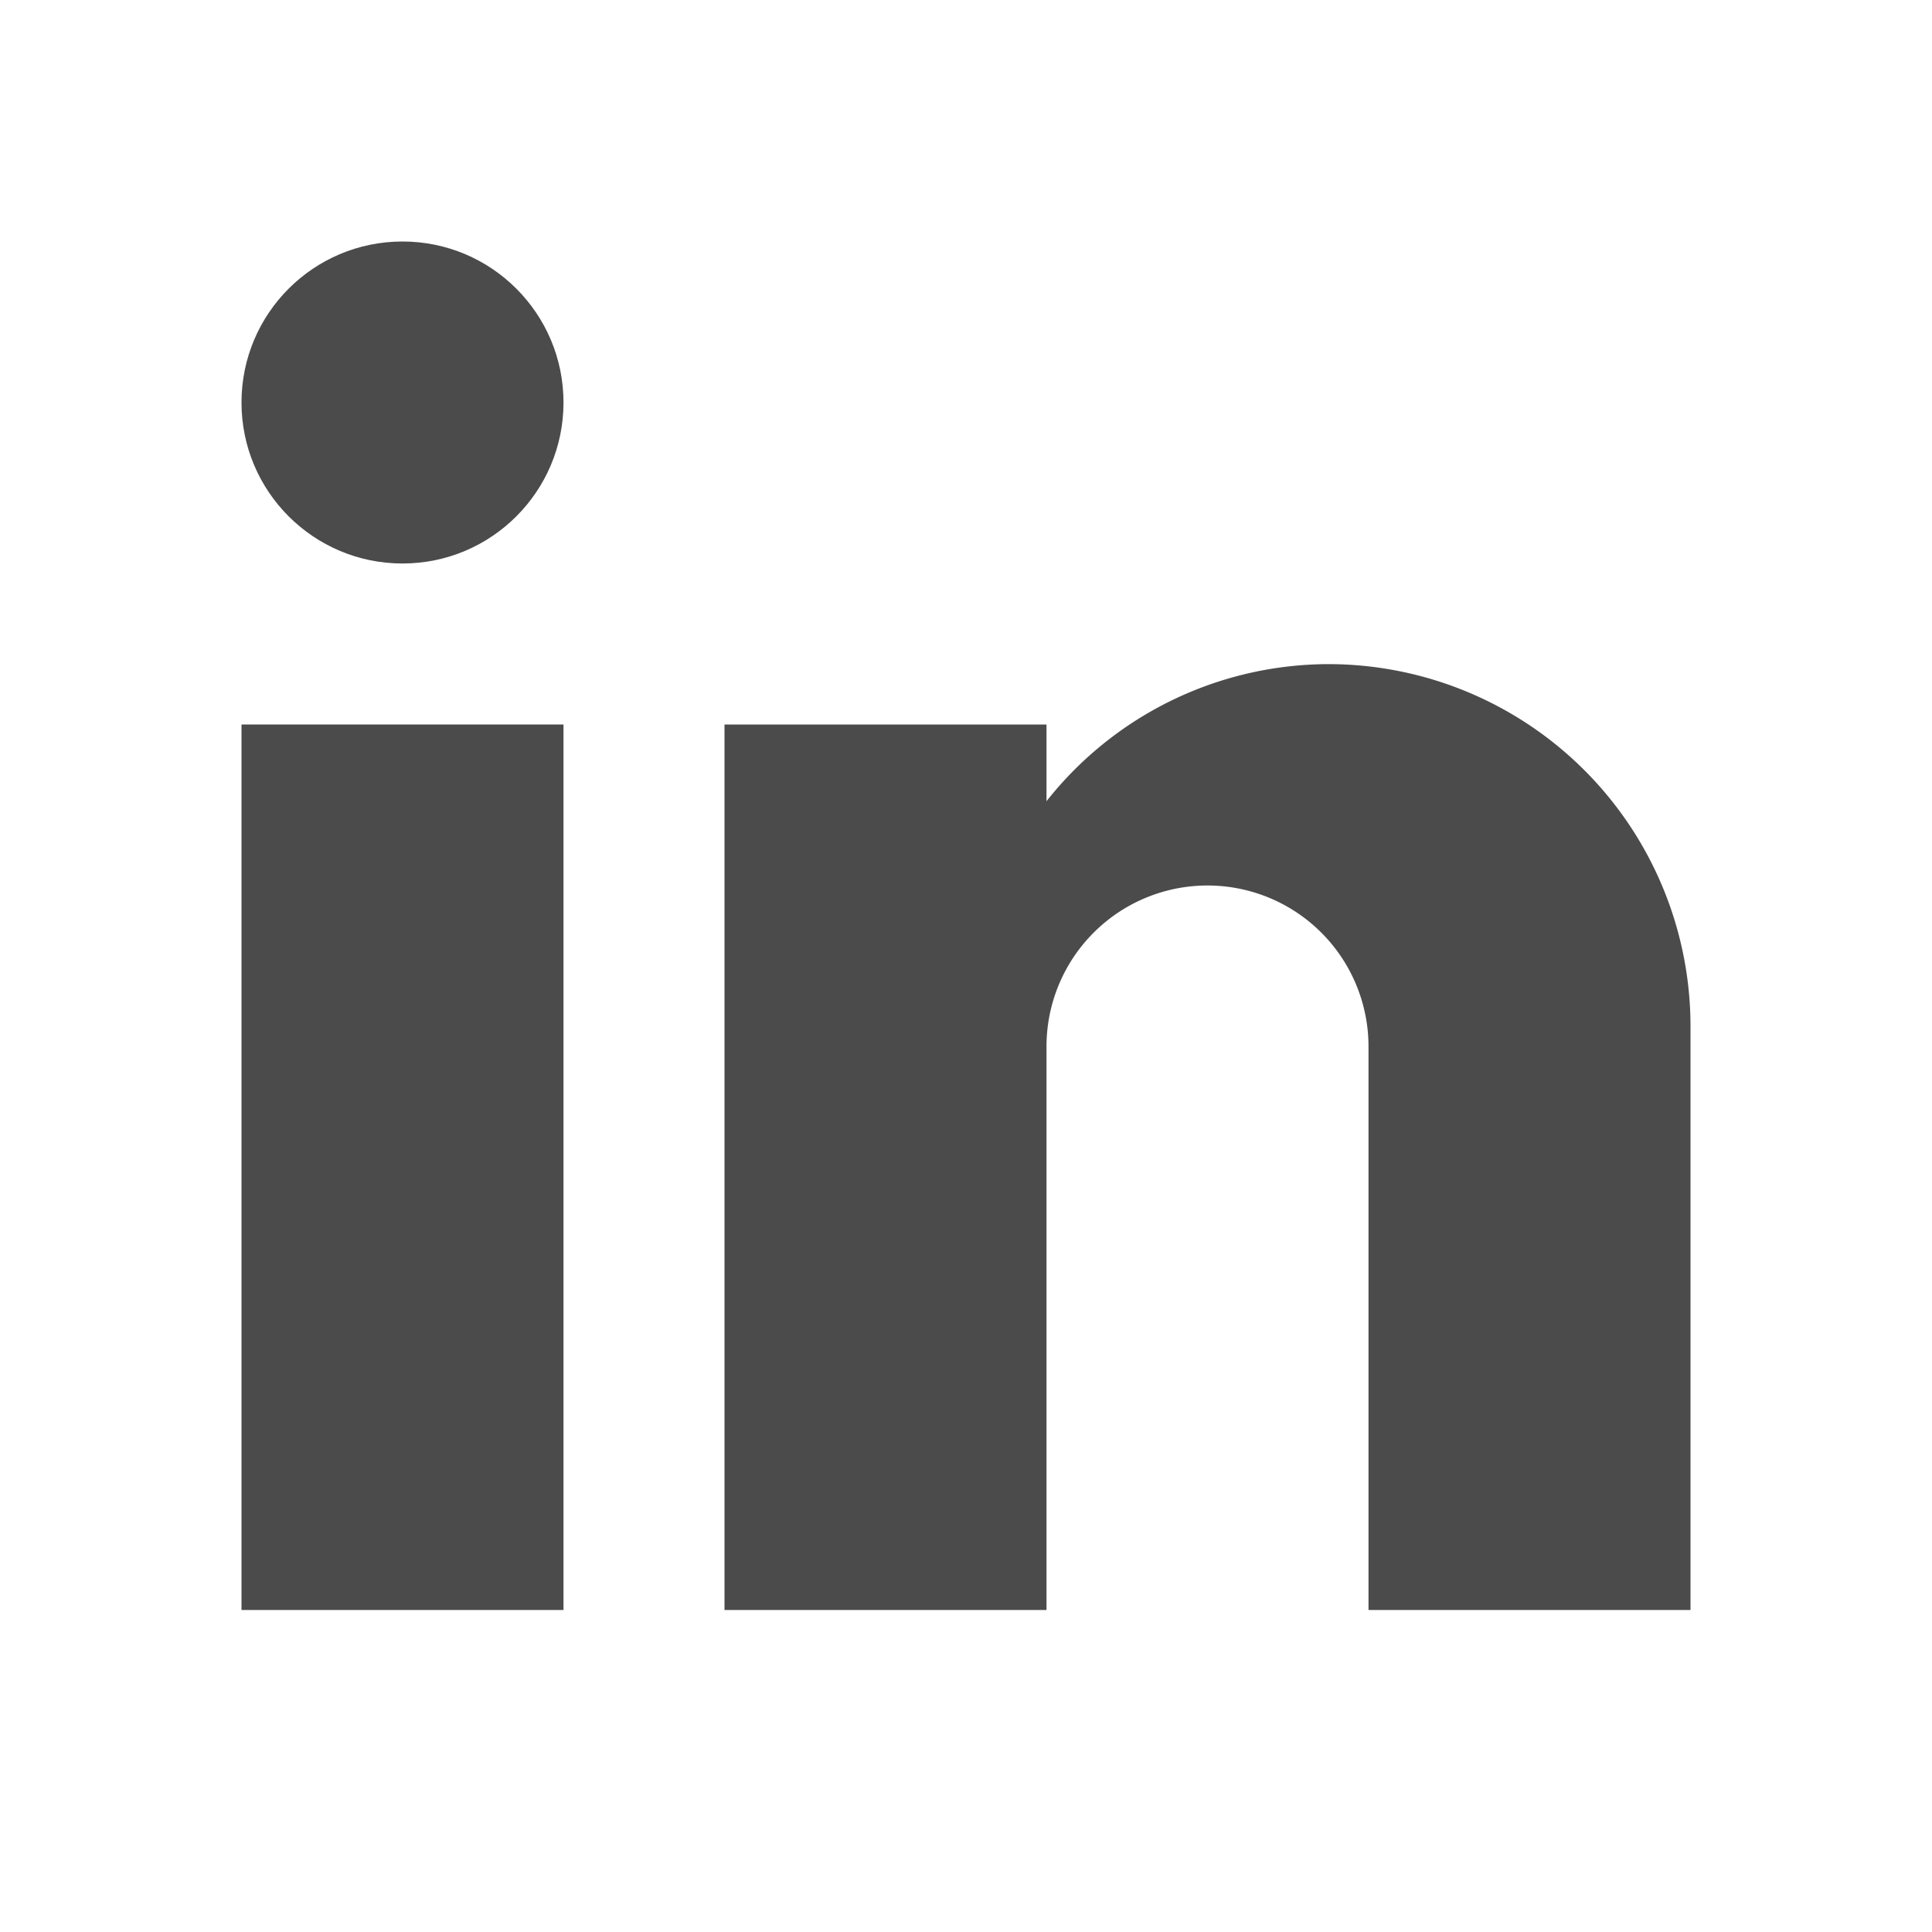 <?xml version="1.0" ?><svg data-name="Layer 21" fill="rgb(74, 75, 74)" height="24" id="Layer_21" viewBox="0 0 24 24" width="24" xmlns="http://www.w3.org/2000/svg"><title/><rect height="11" width="4" x="3" y="9"/><circle cx="5" cy="5" r="2"/><path d="M16.5,8.25A4.473,4.473,0,0,0,13,9.953V9H9V20h4V13a2,2,0,0,1,4,0v7h4V12.75A4.5,4.5,0,0,0,16.5,8.25Z"/></svg>